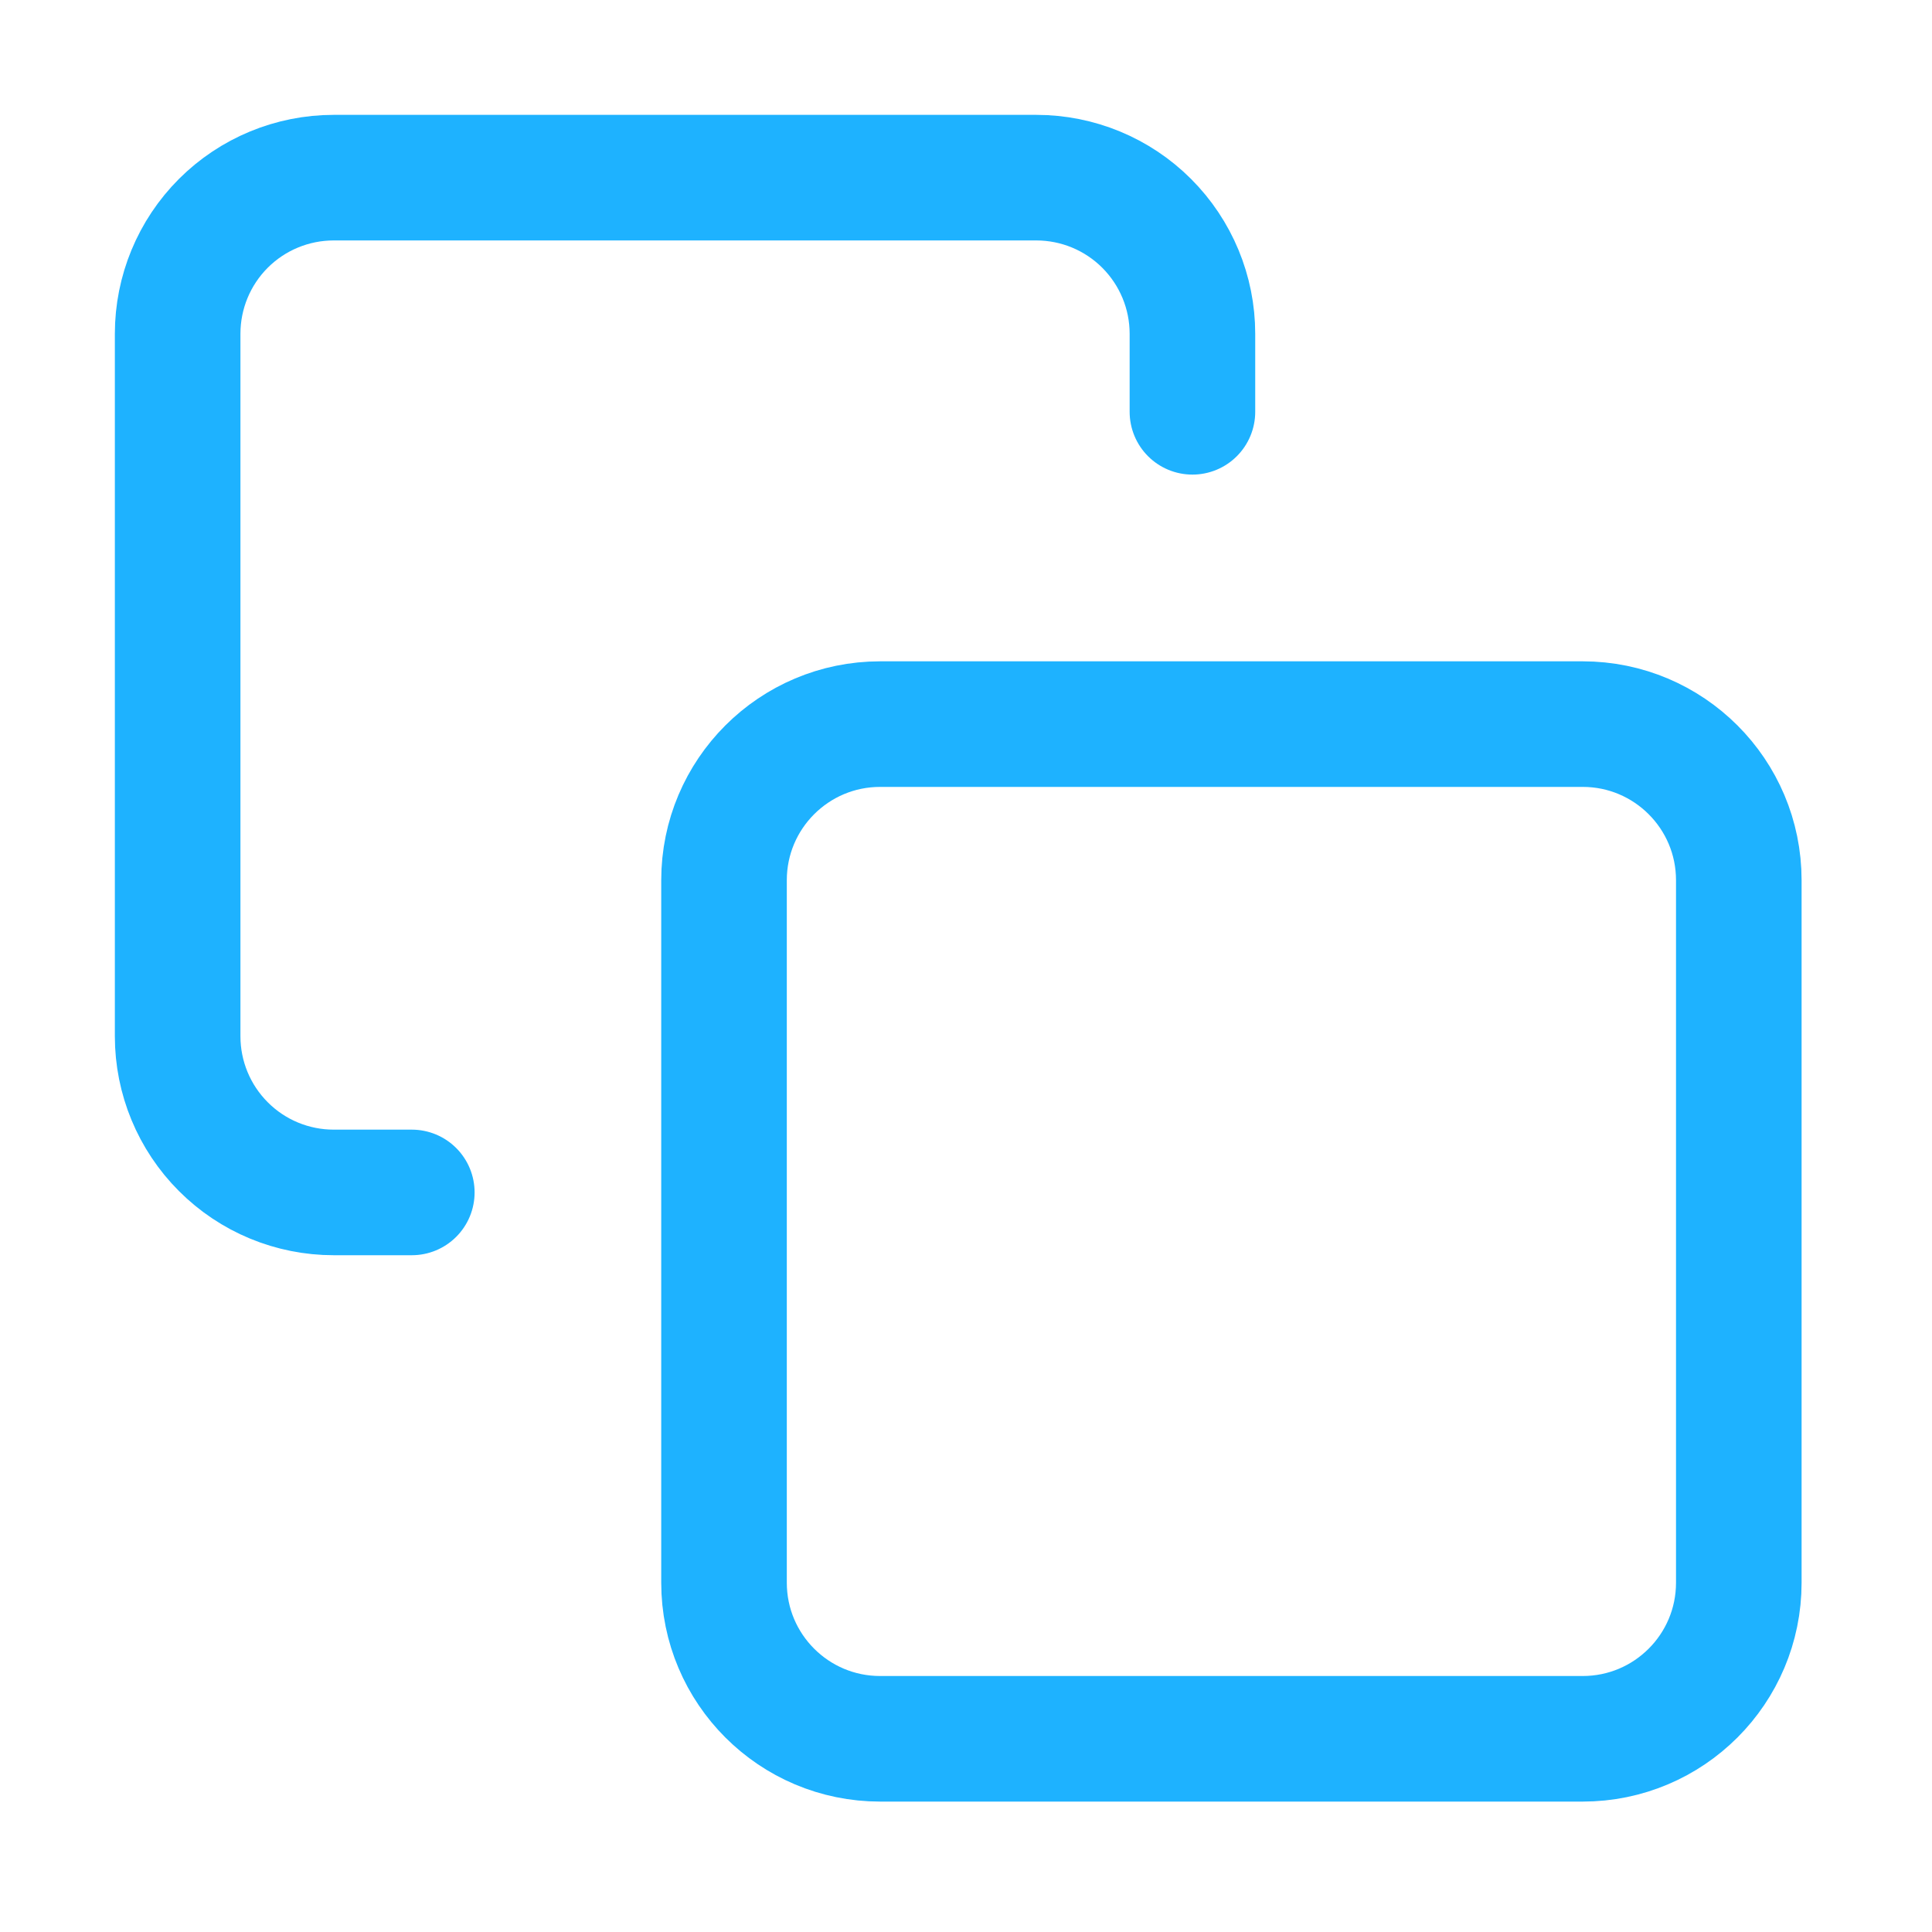 <svg width="20" height="20" viewBox="0 0 20 20" fill="none" xmlns="http://www.w3.org/2000/svg">
<path d="M16.384 7.496H9.111C8.219 7.496 7.495 8.219 7.495 9.112V16.384C7.495 17.277 8.219 18 9.111 18H16.384C17.276 18 18 17.277 18 16.384V9.112C18 8.219 17.276 7.496 16.384 7.496Z" stroke="#1EB2FF" stroke-width="1.3" stroke-linecap="round" stroke-linejoin="round"/>
<path d="M4.263 12.344H3.455C3.026 12.344 2.615 12.174 2.312 11.87C2.009 11.567 1.839 11.156 1.839 10.728V3.455C1.839 3.026 2.009 2.615 2.312 2.312C2.615 2.009 3.026 1.839 3.455 1.839H10.727C11.156 1.839 11.567 2.009 11.87 2.312C12.173 2.615 12.344 3.026 12.344 3.455V4.263" stroke="#1EB2FF" stroke-width="1.3" stroke-linecap="round" stroke-linejoin="round"/>
</svg>
